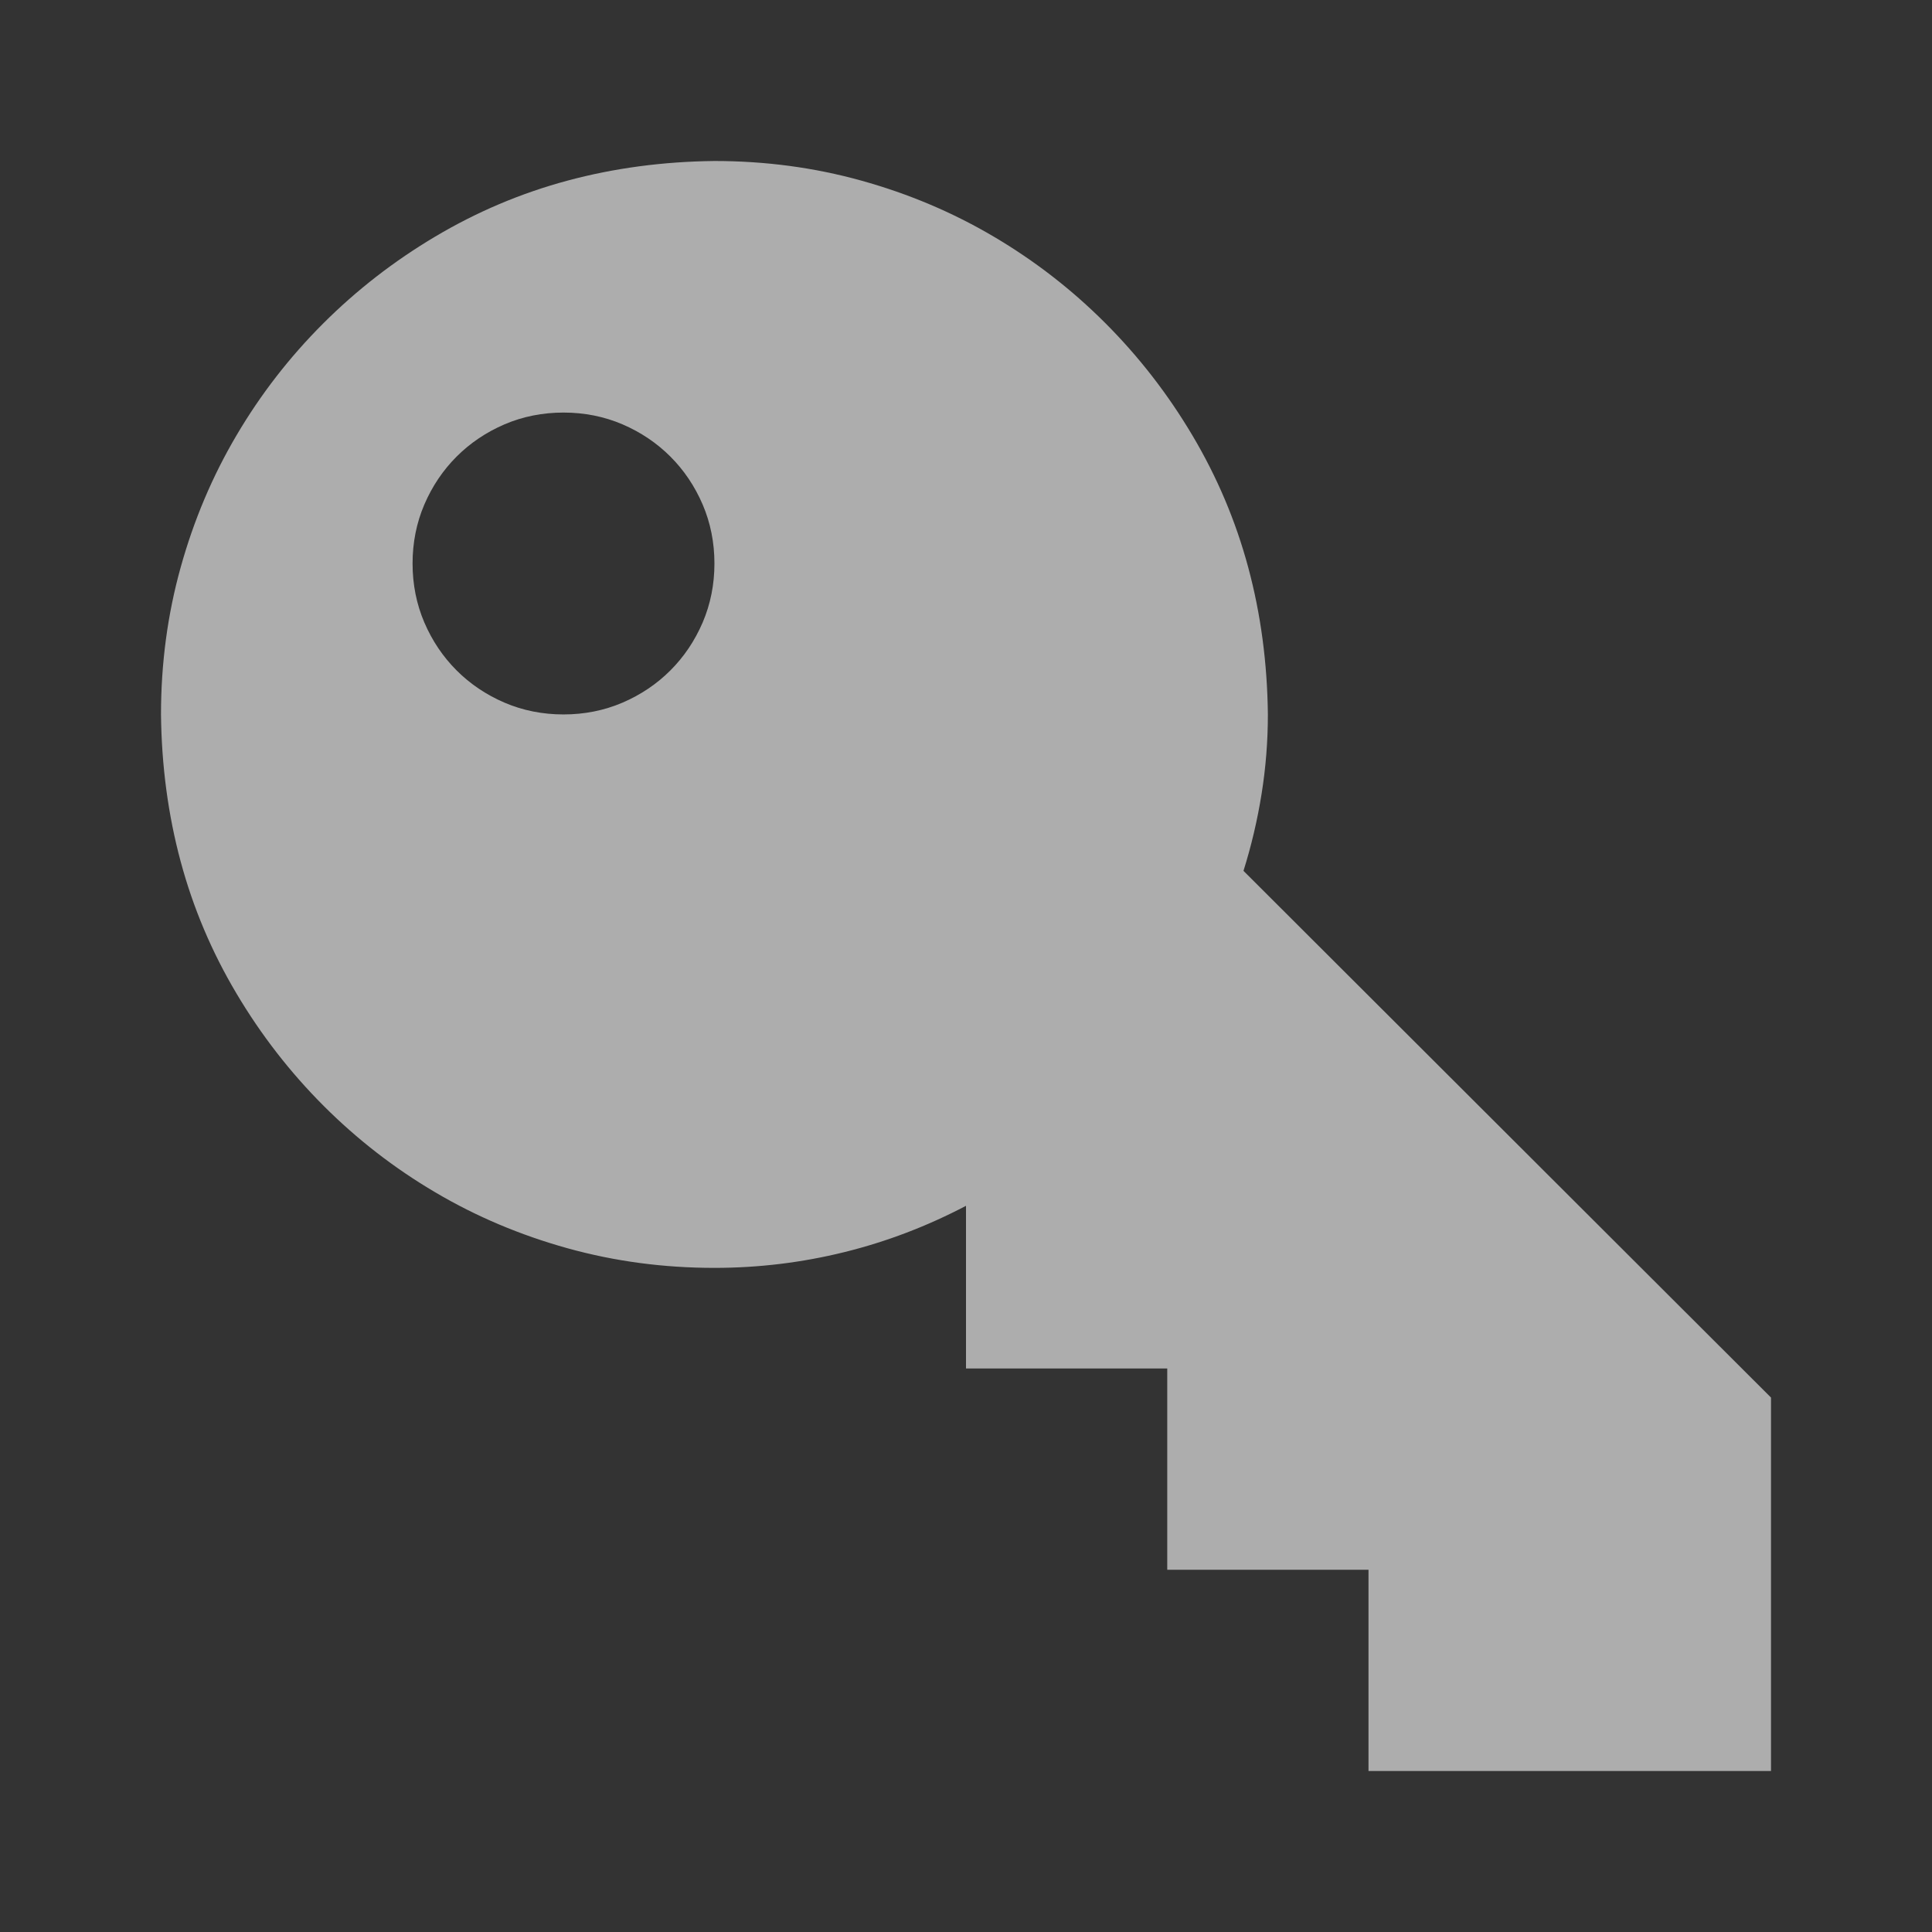 <svg width="24" height="24" viewBox="0 0 24 24" fill="none" xmlns="http://www.w3.org/2000/svg">
<rect x="0" y="0" width="24" height="24" fill="#333333" stroke="none"/>
<path d="M22 17.361V22H17V19.5H14.5V17H12V14.979C11.518 15.232 11.014 15.425 10.486 15.555C9.959 15.685 9.422 15.75 8.875 15.75C8.243 15.75 7.635 15.669 7.049 15.506C6.463 15.343 5.916 15.112 5.408 14.812C4.9 14.513 4.438 14.155 4.021 13.738C3.605 13.322 3.243 12.856 2.938 12.342C2.632 11.828 2.4 11.281 2.244 10.701C2.088 10.122 2.007 9.513 2 8.875C2 8.243 2.081 7.635 2.244 7.049C2.407 6.463 2.638 5.916 2.938 5.408C3.237 4.9 3.595 4.438 4.012 4.021C4.428 3.605 4.894 3.243 5.408 2.938C5.923 2.632 6.469 2.4 7.049 2.244C7.628 2.088 8.237 2.007 8.875 2C9.507 2 10.115 2.081 10.701 2.244C11.287 2.407 11.834 2.638 12.342 2.938C12.85 3.237 13.312 3.595 13.729 4.012C14.145 4.428 14.507 4.894 14.812 5.408C15.118 5.923 15.35 6.469 15.506 7.049C15.662 7.628 15.743 8.237 15.75 8.875C15.75 9.207 15.724 9.536 15.672 9.861C15.62 10.187 15.545 10.506 15.447 10.818L22 17.361ZM7 8.875C7.26 8.875 7.505 8.826 7.732 8.729C7.96 8.631 8.159 8.497 8.328 8.328C8.497 8.159 8.631 7.96 8.729 7.732C8.826 7.505 8.875 7.26 8.875 7C8.875 6.74 8.826 6.495 8.729 6.268C8.631 6.04 8.497 5.841 8.328 5.672C8.159 5.503 7.96 5.369 7.732 5.271C7.505 5.174 7.26 5.125 7 5.125C6.74 5.125 6.495 5.174 6.268 5.271C6.04 5.369 5.841 5.503 5.672 5.672C5.503 5.841 5.369 6.04 5.271 6.268C5.174 6.495 5.125 6.74 5.125 7C5.125 7.26 5.174 7.505 5.271 7.732C5.369 7.96 5.503 8.159 5.672 8.328C5.841 8.497 6.04 8.631 6.268 8.729C6.495 8.826 6.74 8.875 7 8.875Z" fill="white" fill-opacity="0.6"/>
</svg>
